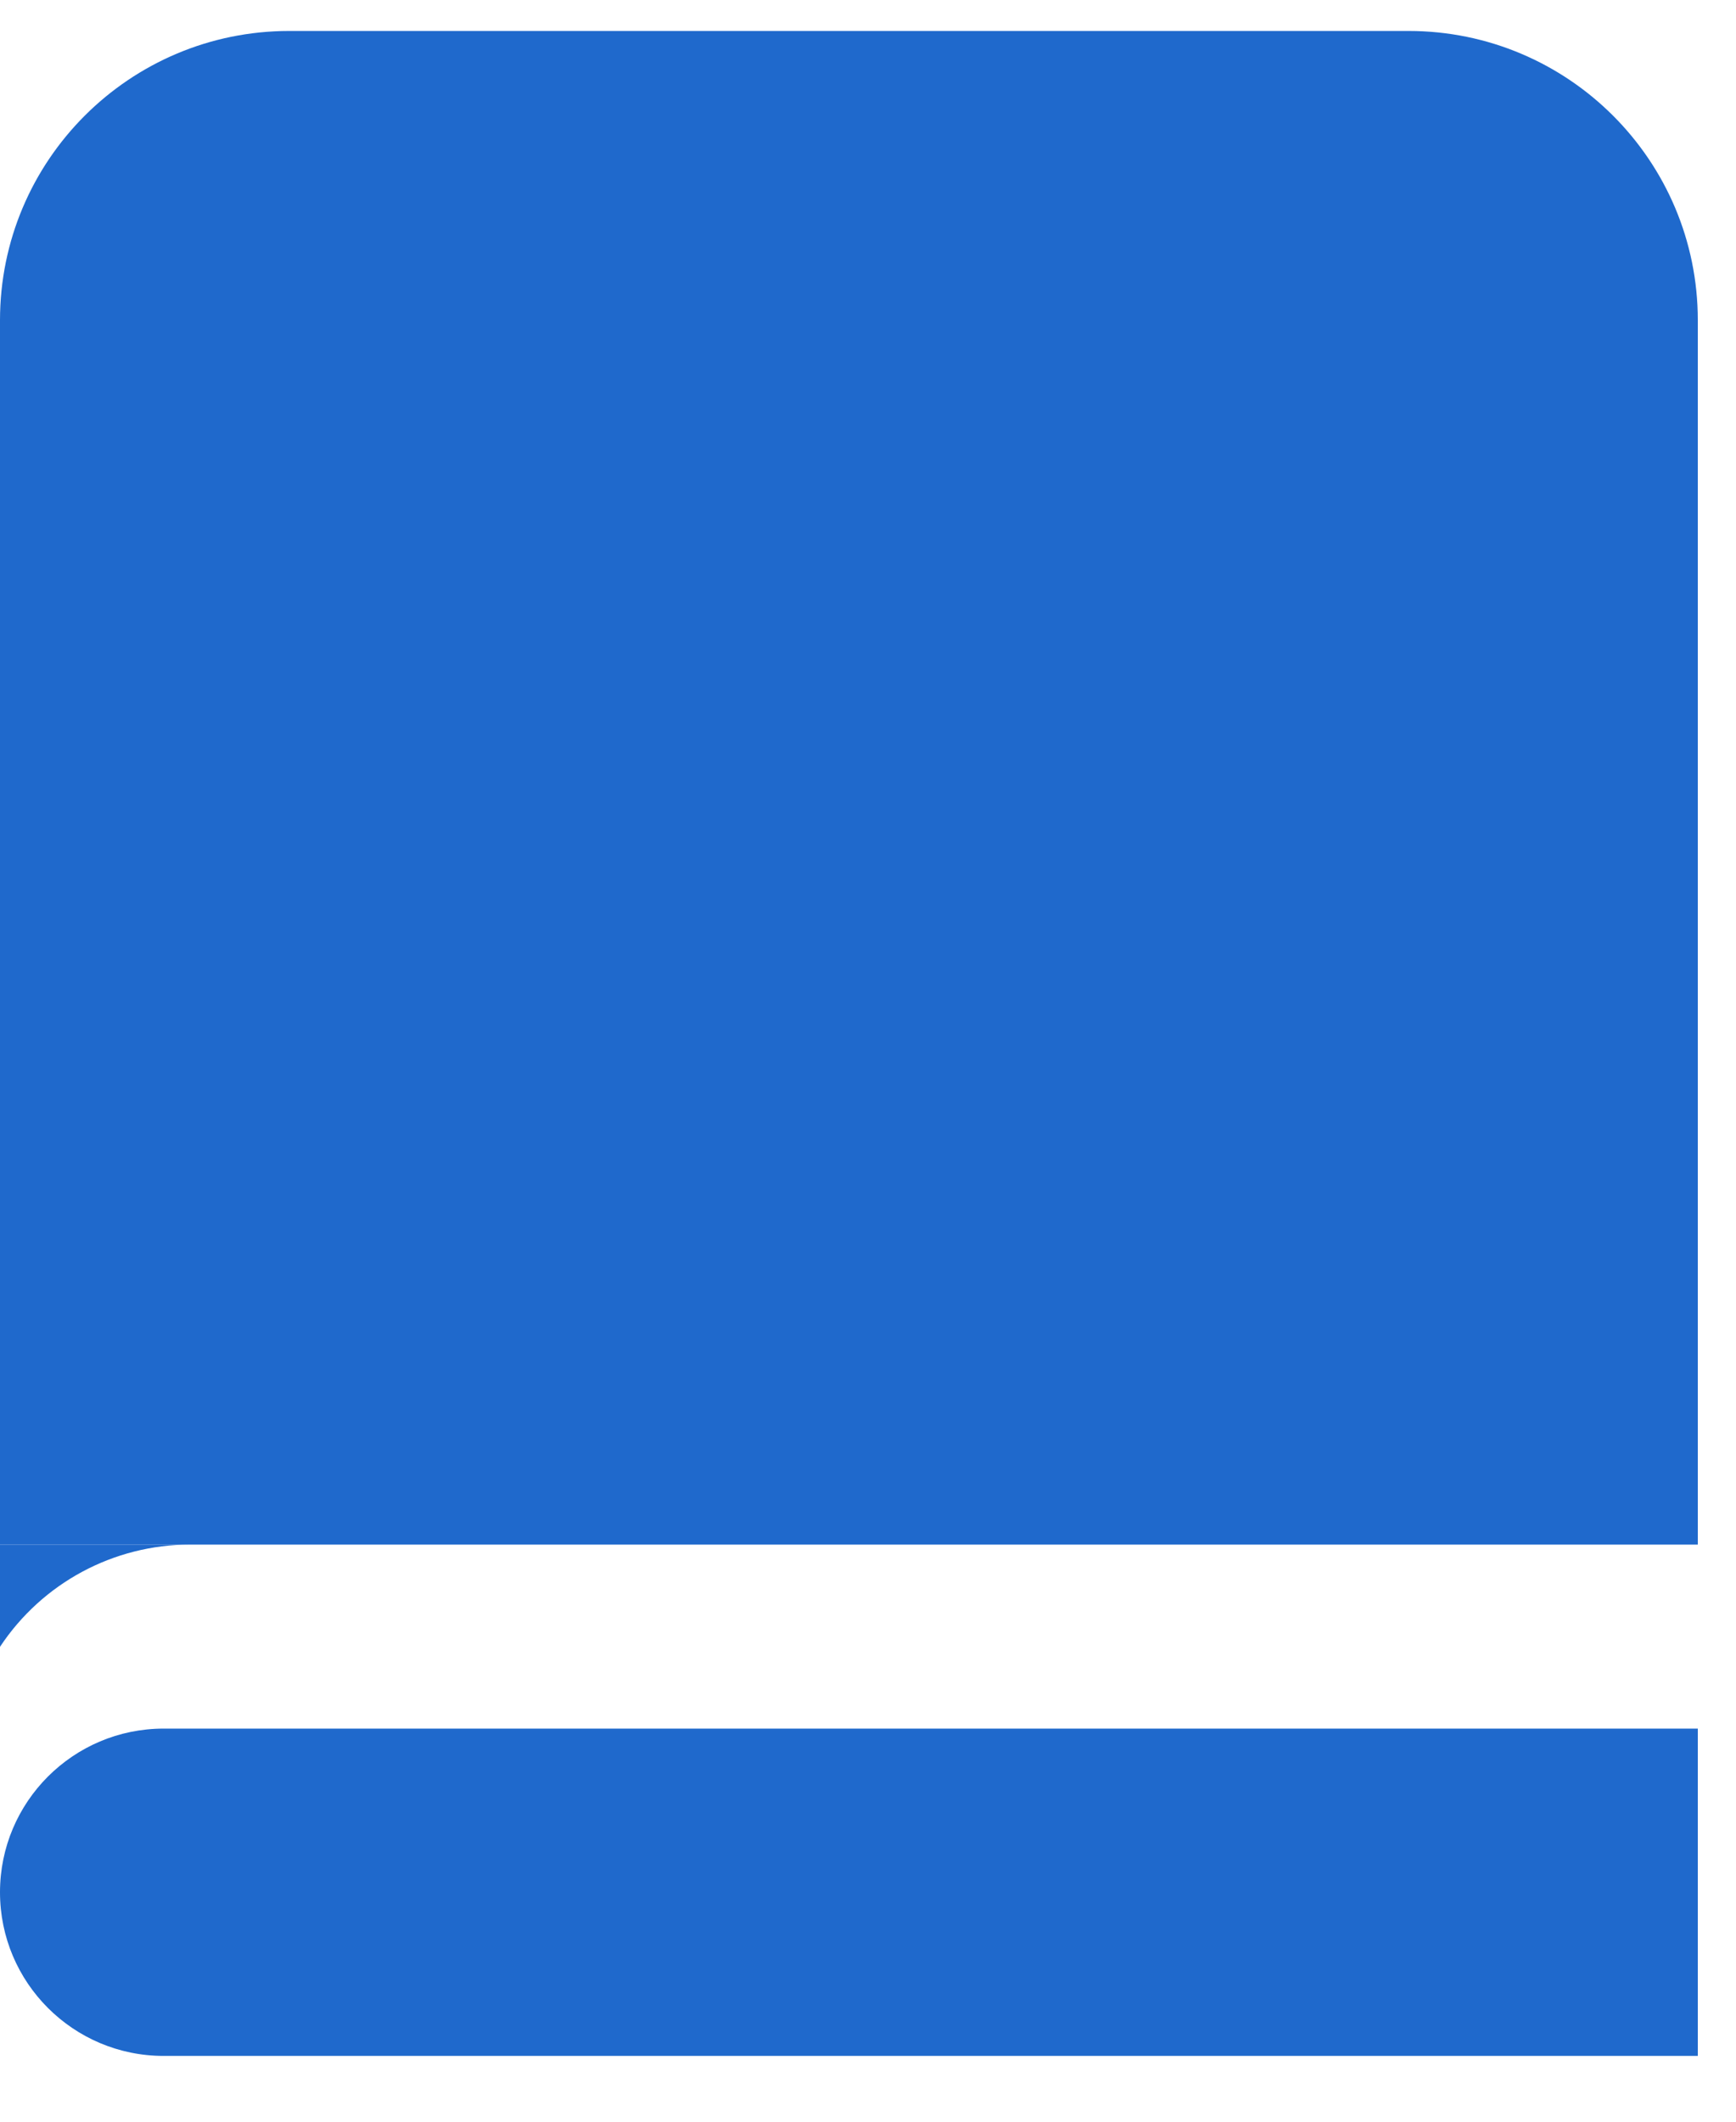 <svg width="18" height="22" viewBox="0 0 18 22" fill="none" xmlns="http://www.w3.org/2000/svg">
<path d="M0 3.321C0 1.664 1.343 0.321 3 0.321H14.604C16.261 0.321 17.604 1.664 17.604 3.321V16.016H0V3.321Z" fill="#1F69CC"/>
<path d="M0 19.621C0 18.684 0.76 17.924 1.697 17.924H17.604V21.318H1.697C0.76 21.318 0 20.558 0 19.621V19.621Z" fill="#1F69CC"/>
<path fill-rule="evenodd" clip-rule="evenodd" d="M1.972 16.016C1.178 16.016 0.438 16.414 0 17.076V16.016H1.972Z" fill="#1F69CC"/>
</svg>
